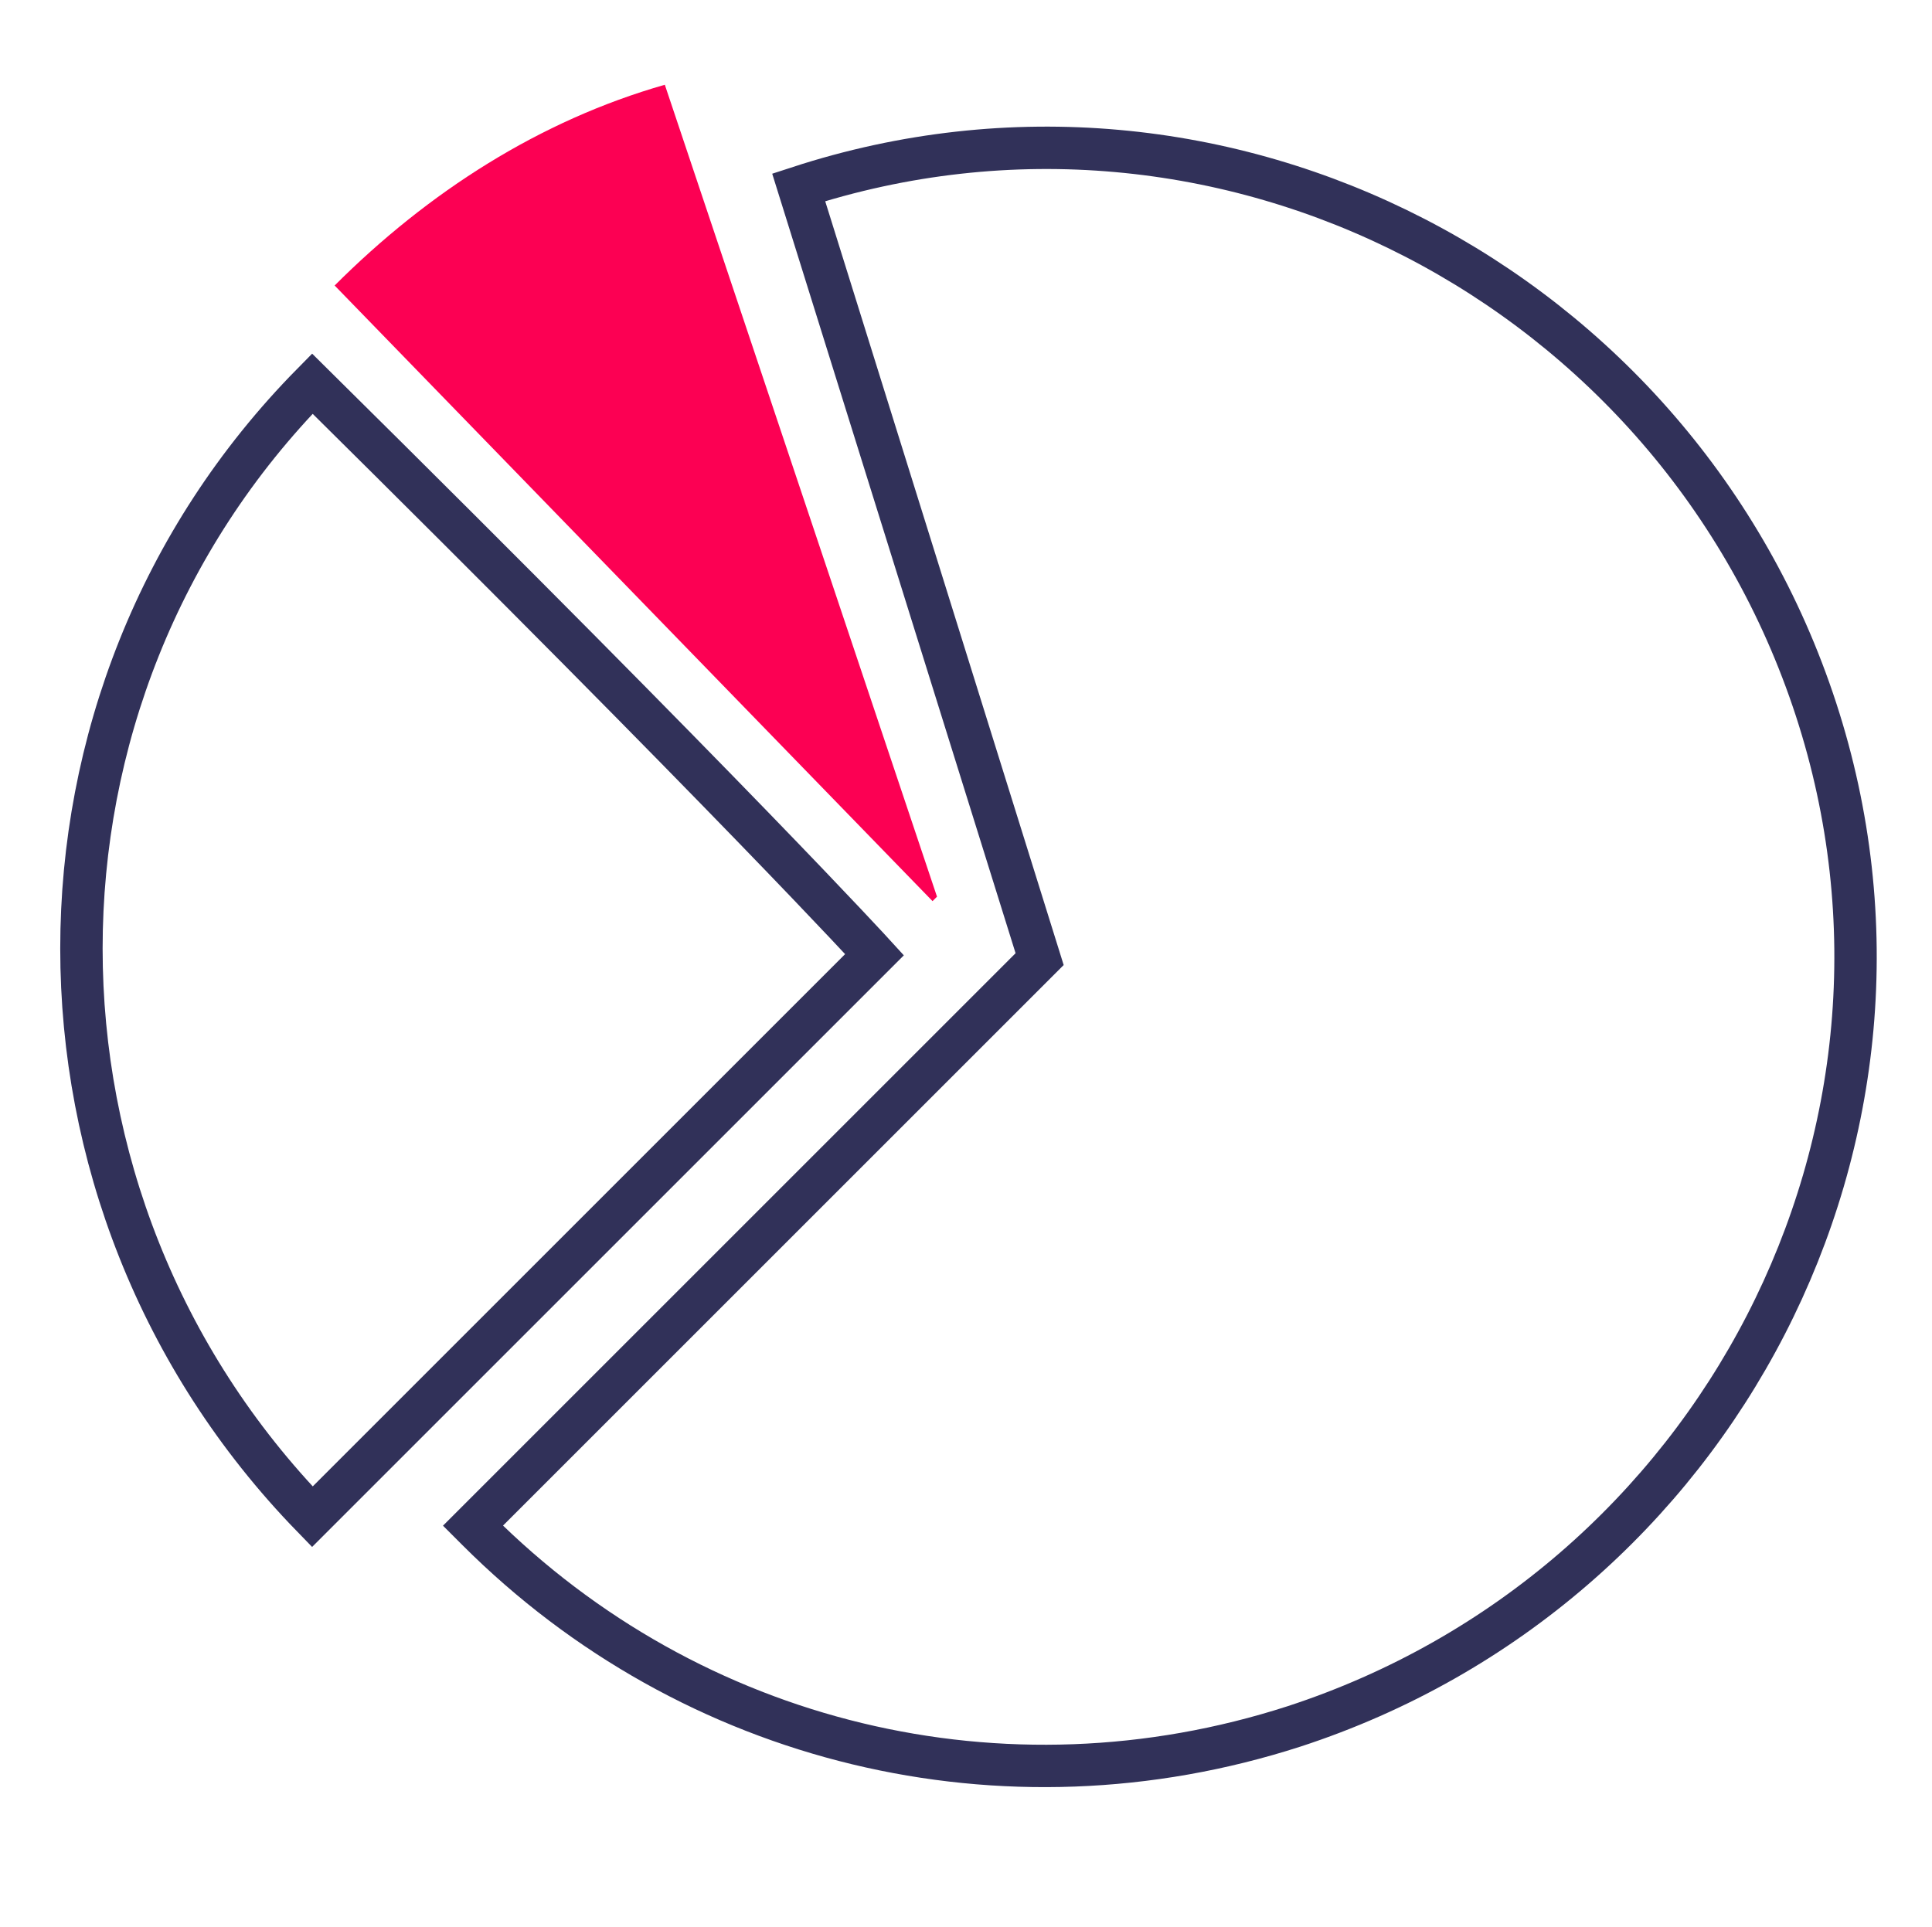 <?xml version="1.0" encoding="utf-8"?>
<!-- Generator: Adobe Illustrator 26.0.1, SVG Export Plug-In . SVG Version: 6.00 Build 0)  -->
<svg version="1.1" id="Layer_1" xmlns="http://www.w3.org/2000/svg" xmlns:xlink="http://www.w3.org/1999/xlink" x="0px" y="0px"
	 viewBox="0 0 43.3 43.2" style="enable-background:new 0 0 43.3 43.2;" xml:space="preserve">
<style type="text/css">
	.st0{fill:none;stroke:#313159;stroke-width:0.95;stroke-miterlimit:10;}
	.st1{fill:#FC0053;}
</style>
<g id="Layer_1_00000040540623769167043800000010325594478586528673_">
	<path class="st0" d="M17.9,4.2c9.5-3.1,19.7,2.2,22.8,11.7c3.1,9.5-2.2,19.7-11.7,22.8c-6.5,2.1-13.5,0.4-18.3-4.4
		c0,0-0.1-0.1-0.1-0.1l12.7-12.7L17.9,4.2z"/>
	<path class="st1" d="M7.5,6.4L7.5,6.4c2.1-2.1,4.6-3.7,7.4-4.5L21,20.1l-0.1,0.1L7.5,6.4z"/>
</g>
<g id="Layer_2_00000012466240063710649850000011658057310660992156_">
	<path class="st0" d="M19.6,21.4L7,34C0.1,26.9,0.1,15.6,7,8.6C16.5,18,19.6,21.4,19.6,21.4z"/>
</g>
</svg>
